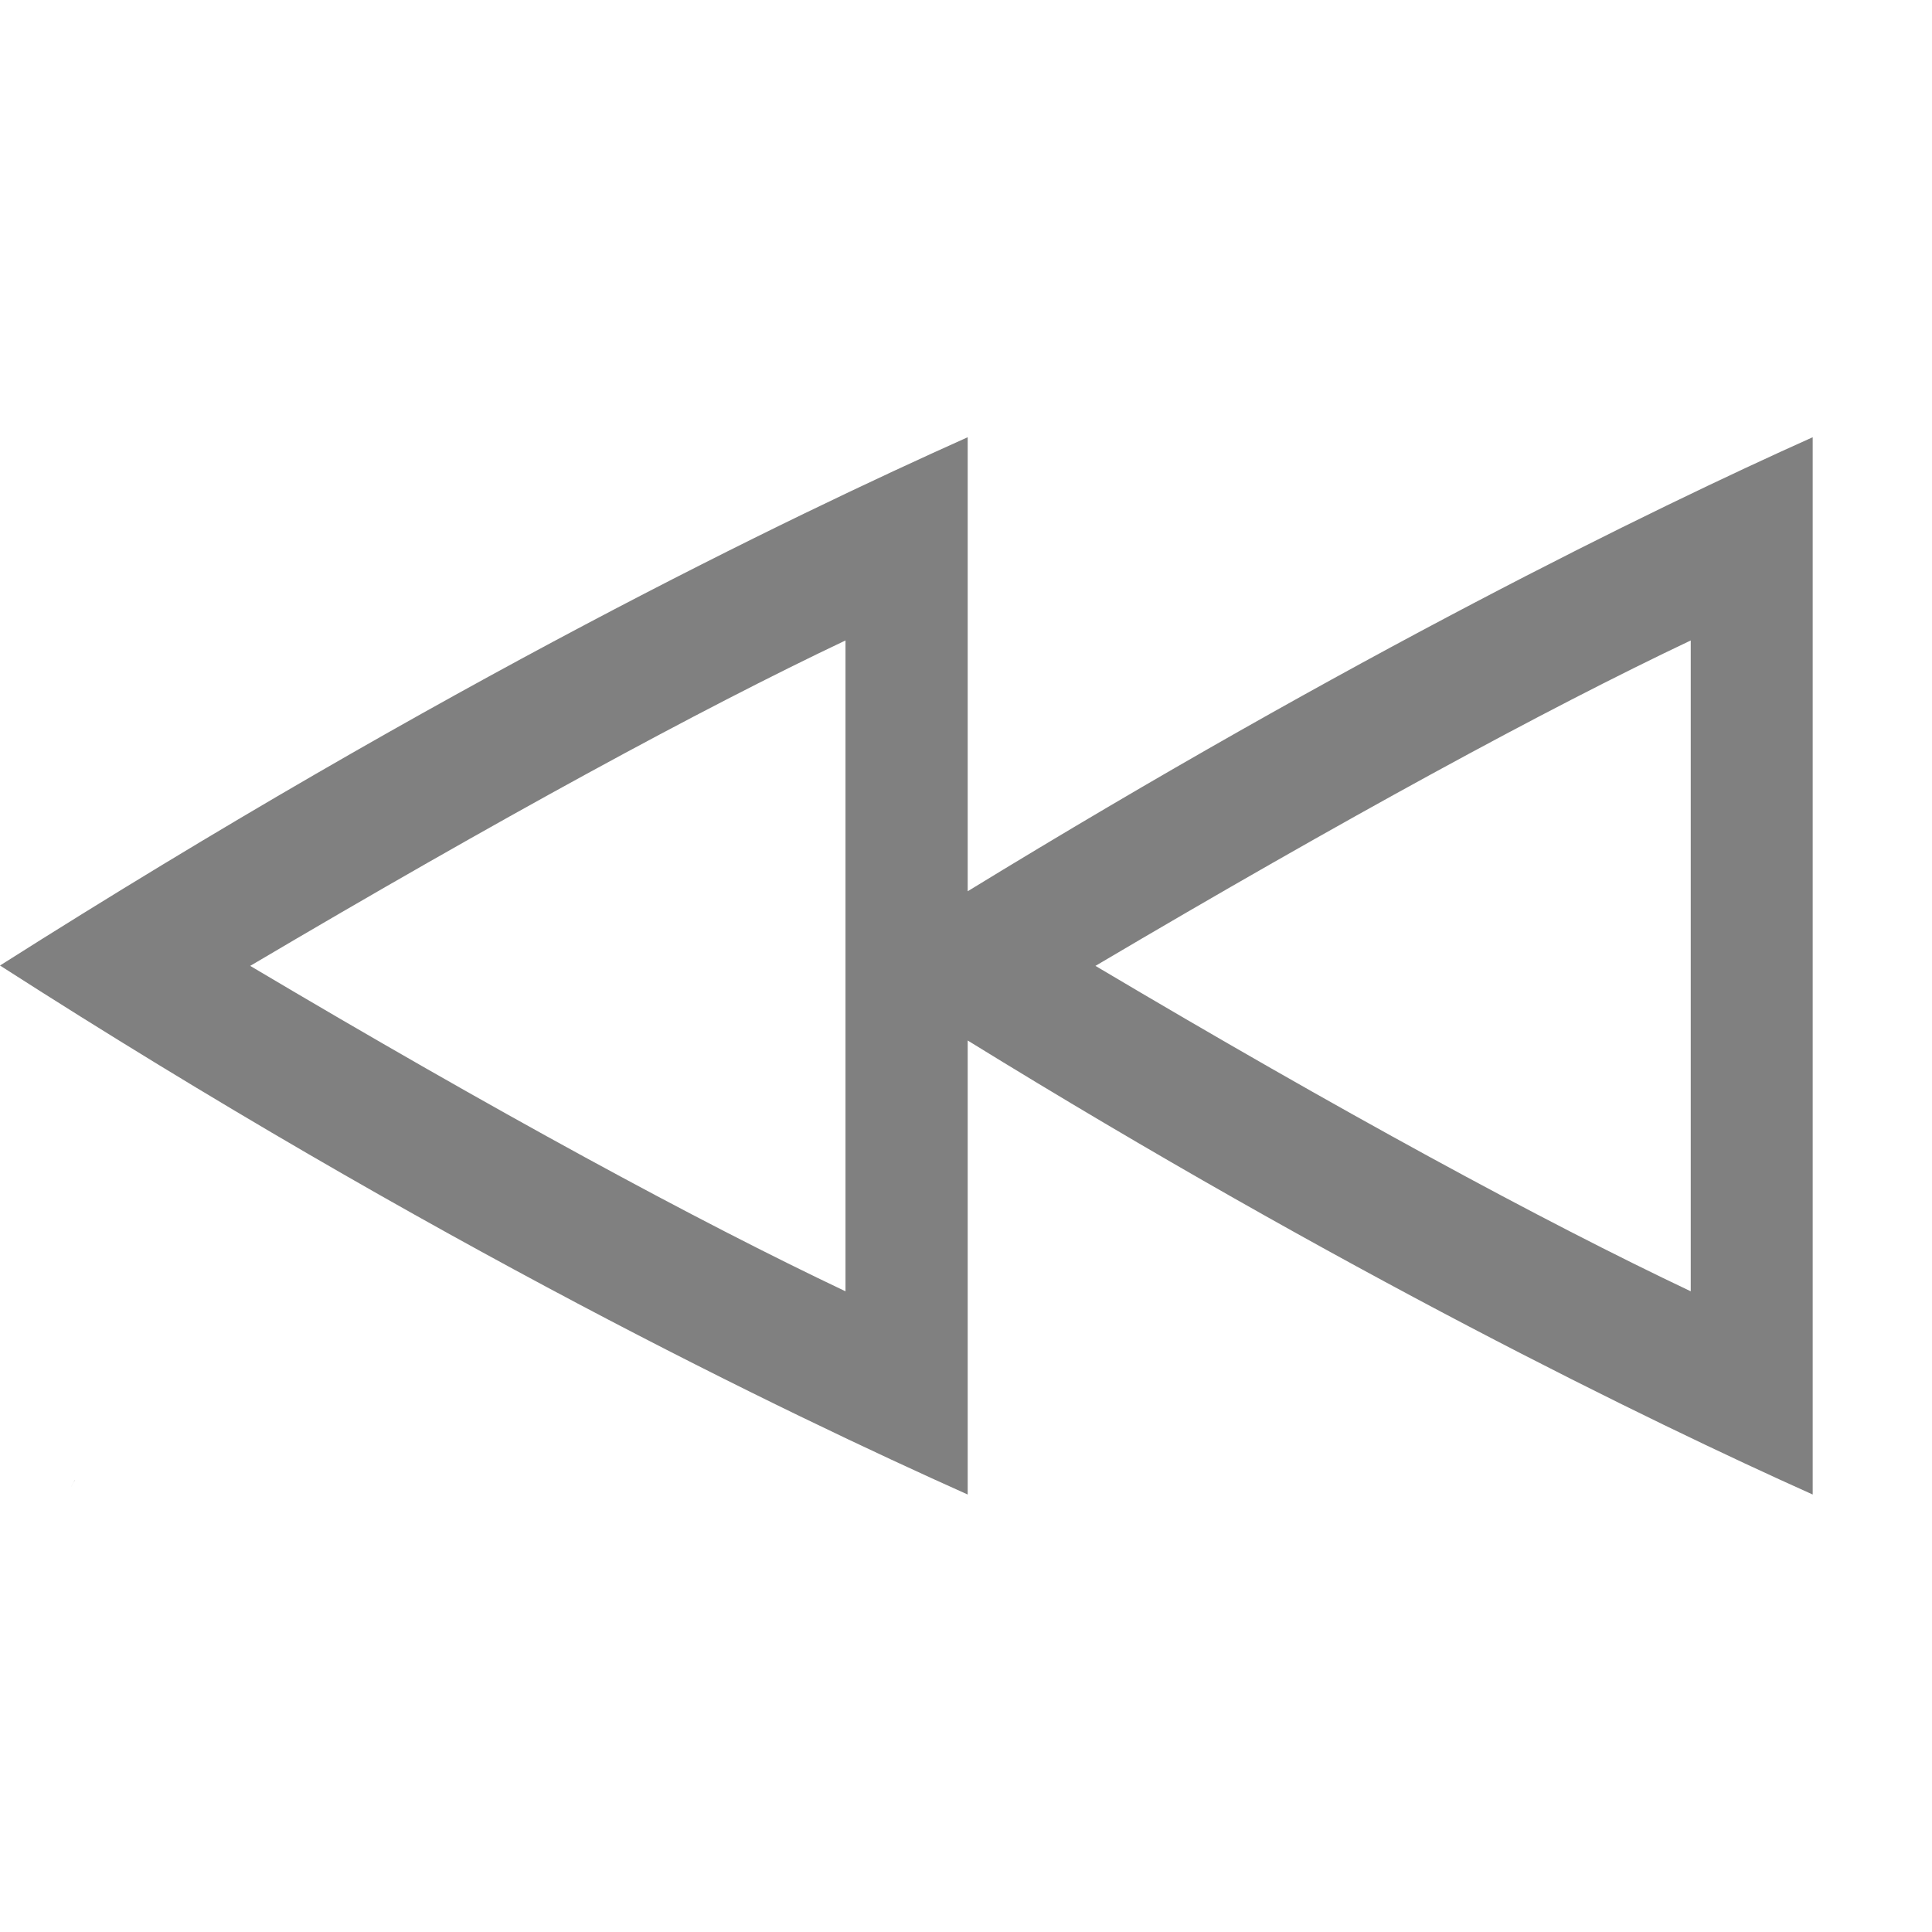 <?xml version='1.0' encoding='UTF-8' standalone='no'?>
<svg xmlns:cc='http://creativecommons.org/ns#' xmlns:dc='http://purl.org/dc/elements/1.1/' height='16' id='svg7384' xmlns:osb='http://www.openswatchbook.org/uri/2009/osb' xmlns:rdf='http://www.w3.org/1999/02/22-rdf-syntax-ns#' xmlns:svg='http://www.w3.org/2000/svg' version='1.1' width='16' xmlns='http://www.w3.org/2000/svg'>
  <defs id='defs7386'>
    <linearGradient id='linearGradient5606' osb:paint='solid'>
      <stop id='stop5608' offset='0' style='stop-color:#000000;stop-opacity:1;'/>
    </linearGradient>
    <linearGradient id='linearGradient4526' osb:paint='solid'>
      <stop id='stop4528' offset='0' style='stop-color:#ffffff;stop-opacity:1;'/>
    </linearGradient>
  </defs>
  <g id='layer9' label='status' style='display:inline' transform='translate(-293,147)'/>
  <g id='layer2' transform='translate(-52,-220)'/>
  <g id='layer3' style='display:inline' transform='translate(-52,-220)'/>
  <g id='g6217' transform='translate(-52,-220)'/>
  <g id='layer1' transform='translate(-52,-220)'>
    
    <path d='m 60.014,223.621 c -1.484,0.665 -4.308,2.024 -8.014,4.375 3.584,2.301 6.501,3.703 8.014,4.381 v -3.76 c 3.101,1.913 5.636,3.149 6.998,3.76 v -8.756 c -1.339,0.6 -3.812,1.809 -6.998,3.76 z m -1.012,1.682 v 5.391 c -1.222,-0.579 -2.901,-1.49 -4.93,-2.695 2.061,-1.218 3.735,-2.129 4.93,-2.695 z m 7,0 v 5.391 c -1.222,-0.579 -2.901,-1.49 -4.93,-2.695 2.061,-1.218 3.735,-2.129 4.93,-2.695 z' id='path2639' style='color:#000000;display:inline;overflow:visible;visibility:visible;fill:#808080;fill-opacity:1;fill-rule:nonzero;stroke:none;stroke-width:3;marker:none;enable-background:accumulate'/>
    <path d='m 52.619,232.258 c -0.009,0.021 -0.002,10e-4 -0.01,0.017 a 0.671,0.67 0 0 1 -0.018,0.036 c -1.7e-4,3.3e-4 10e-4,-10e-4 10e-4,-10e-4 l 0.026,-0.052 z' id='path2641' style='color:#000000;display:inline;overflow:visible;visibility:visible;fill:#808080;fill-opacity:1;fill-rule:nonzero;stroke:none;stroke-width:2.999;marker:none;enable-background:accumulate'/>
  </g>
</svg>
